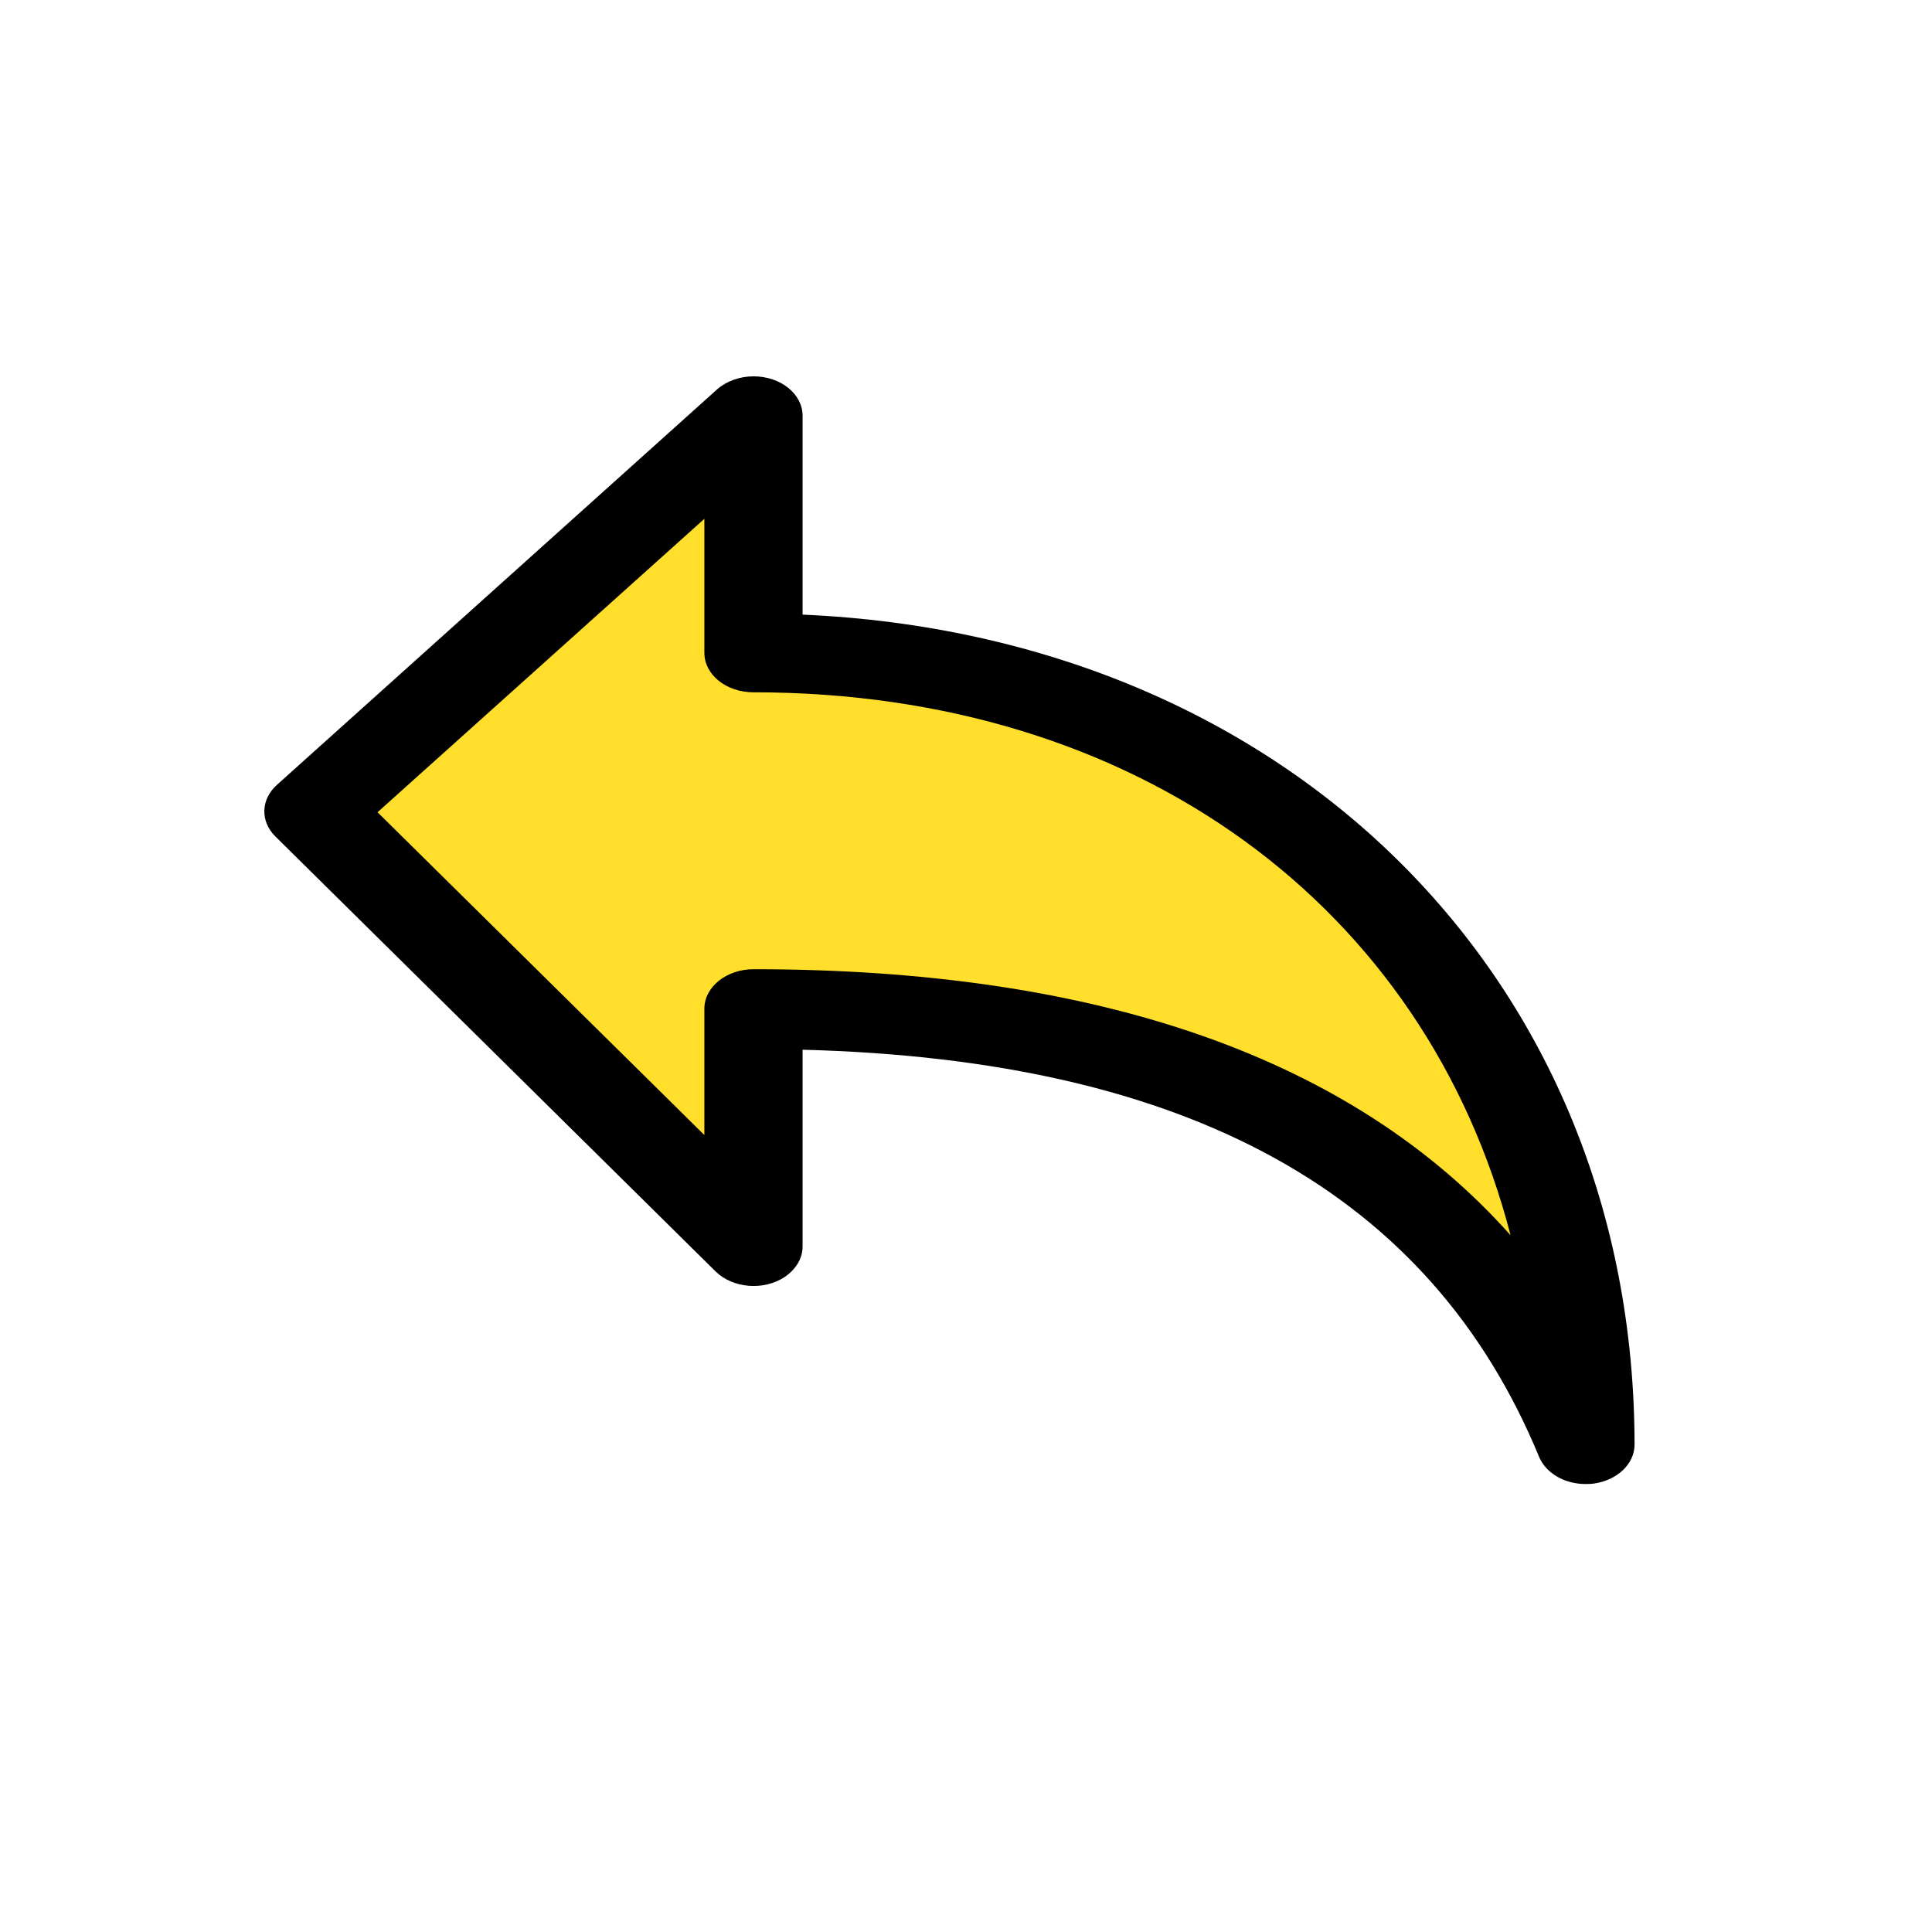 <?xml version="1.0" encoding="utf-8"?>
<!-- Generator: Adobe Illustrator 23.0.3, SVG Export Plug-In . SVG Version: 6.00 Build 0)  -->
<svg version="1.1" id="Слой_1" xmlns="http://www.w3.org/2000/svg" xmlns:xlink="http://www.w3.org/1999/xlink" x="0px" y="0px"
	 viewBox="0 0 480 480" style="enable-background:new 0 0 480 480;" xml:space="preserve">
<style type="text/css">
	.st0{fill:#FFDF2B;}
</style>
<g>
	<polygon class="st0" points="183.2,114.8 79.9,196.5 183.2,296.1 194.6,245.4 327.1,275.9 395.5,339.2 375.4,269 327.1,205.7 
		237.7,168.3 201,171.2 191,163.7 	"/>
	<g>
		<g>
			<path d="M199.4,152.7v-49.4c0-5.4-5.4-9.8-12.2-9.8c-3.4,0-6.7,1.2-9,3.2L68.8,195c-4,3.6-4.2,9-0.4,12.8l109.4,108.1
				c4.3,4.2,11.9,4.8,17.1,1.4c2.8-1.9,4.5-4.6,4.5-7.6v-48.9c96,2.5,156,35.7,183,101.2c1.7,4,6.3,6.7,11.5,6.7c0.7,0,1.3,0,2-0.1
				c5.9-0.8,10.2-4.9,10.2-9.7C406,243,319.9,158,199.4,152.7z M187.2,240.8c-6.7,0-12.2,4.4-12.2,9.8V282l-81.2-80.2l81.2-72.9
				v33.3c0,5.4,5.4,9.8,12.2,9.8c95.5,0,167,53.4,188.1,134.9C336.2,263,273.2,240.8,187.2,240.8z"/>
		</g>
	</g>
</g>
</svg>
